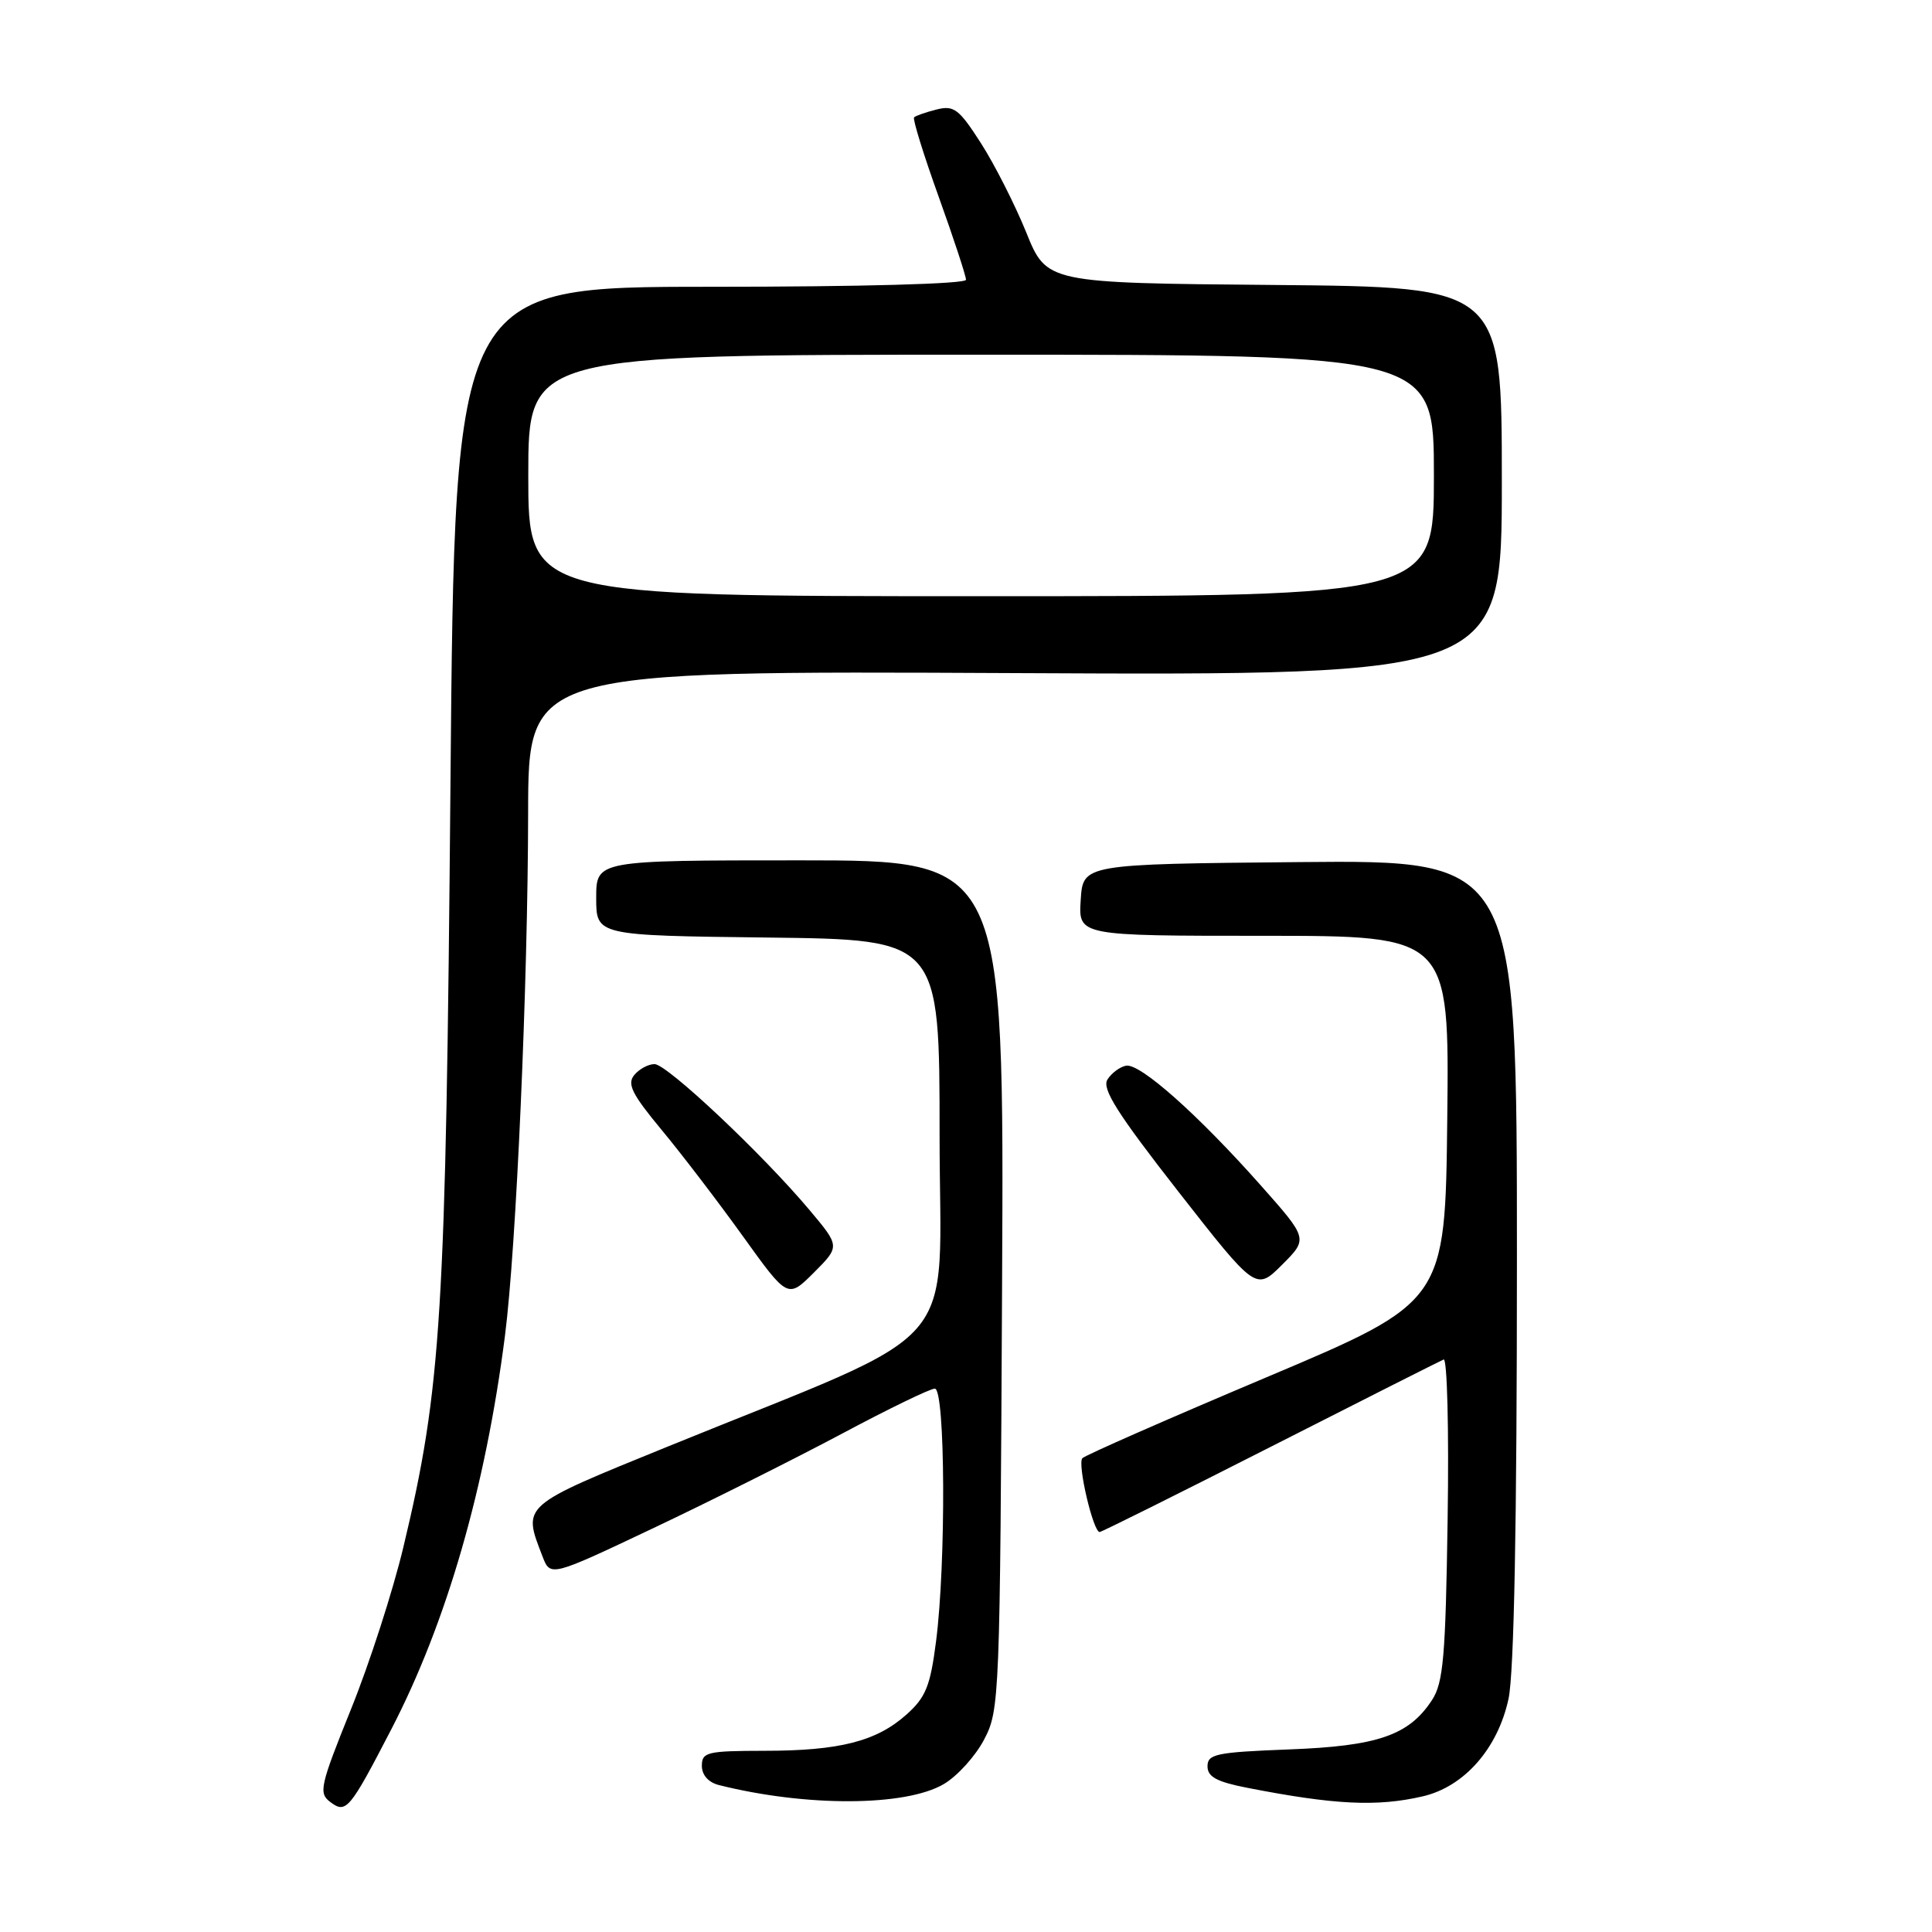 <?xml version="1.0" encoding="UTF-8" standalone="no"?>
<!DOCTYPE svg PUBLIC "-//W3C//DTD SVG 1.1//EN" "http://www.w3.org/Graphics/SVG/1.1/DTD/svg11.dtd" >
<svg xmlns="http://www.w3.org/2000/svg" xmlns:xlink="http://www.w3.org/1999/xlink" version="1.1" viewBox="0 0 256 256">
 <g >
 <path fill="currentColor"
d=" M 51.86 229.12 C 59.18 214.98 64.33 197.15 66.91 177.00 C 68.41 165.34 69.95 130.41 69.98 107.69 C 70.00 88.88 70.00 88.88 134.50 89.19 C 199.00 89.50 199.00 89.50 199.00 63.76 C 199.00 38.03 199.00 38.03 168.85 37.76 C 138.69 37.50 138.69 37.50 135.98 30.79 C 134.48 27.10 131.78 21.78 129.98 18.97 C 127.07 14.44 126.41 13.93 124.10 14.51 C 122.67 14.87 121.33 15.34 121.12 15.55 C 120.91 15.76 122.37 20.48 124.37 26.04 C 126.37 31.60 128.00 36.57 128.00 37.07 C 128.00 37.62 114.21 38.00 94.13 38.00 C 60.26 38.00 60.26 38.00 59.69 103.75 C 59.08 174.47 58.50 183.89 53.45 205.00 C 52.07 210.78 48.95 220.45 46.50 226.50 C 42.40 236.67 42.19 237.60 43.77 238.78 C 45.86 240.36 46.33 239.80 51.86 229.12 Z  M 125.04 236.41 C 126.84 235.36 129.25 232.70 130.40 230.50 C 132.45 226.60 132.51 225.15 132.78 170.25 C 133.06 114.00 133.06 114.00 106.03 114.00 C 79.00 114.00 79.00 114.00 79.00 118.98 C 79.00 123.96 79.00 123.96 101.75 124.23 C 124.50 124.50 124.50 124.50 124.50 150.47 C 124.50 179.93 128.45 175.41 88.50 191.67 C 68.94 199.63 69.24 199.37 71.88 206.22 C 72.93 208.95 72.93 208.95 86.60 202.47 C 94.12 198.91 105.32 193.29 111.51 190.00 C 117.69 186.70 123.25 184.00 123.87 184.00 C 125.26 184.00 125.37 207.11 124.03 217.50 C 123.27 223.42 122.67 224.90 120.12 227.18 C 116.14 230.74 111.25 231.99 101.25 231.99 C 93.69 232.00 93.00 232.17 93.00 233.98 C 93.00 235.20 93.87 236.18 95.26 236.53 C 106.82 239.43 119.96 239.38 125.04 236.41 Z  M 188.50 238.03 C 194.02 236.76 198.47 231.69 199.89 225.09 C 200.62 221.65 201.00 202.04 201.00 166.94 C 201.00 113.97 201.00 113.97 172.25 114.23 C 143.50 114.50 143.50 114.50 143.20 119.25 C 142.89 124.00 142.89 124.00 167.46 124.00 C 192.04 124.00 192.04 124.00 191.77 148.25 C 191.50 172.50 191.50 172.50 167.81 182.50 C 154.78 188.00 143.80 192.82 143.42 193.22 C 142.73 193.94 144.85 203.00 145.71 203.00 C 145.96 203.00 156.12 197.94 168.30 191.75 C 180.47 185.56 190.82 180.34 191.29 180.14 C 191.76 179.95 192.00 189.42 191.82 201.19 C 191.55 219.58 191.25 222.97 189.74 225.28 C 186.68 229.95 182.55 231.37 170.75 231.81 C 161.17 232.18 160.00 232.42 160.00 234.04 C 160.00 235.44 161.22 236.10 165.25 236.89 C 176.80 239.15 182.45 239.43 188.50 238.03 Z  M 107.26 160.33 C 100.99 152.87 88.38 141.00 86.73 141.00 C 85.91 141.00 84.70 141.65 84.04 142.45 C 83.06 143.63 83.74 144.98 87.67 149.72 C 90.33 152.92 95.17 159.26 98.44 163.81 C 104.38 172.08 104.38 172.08 107.85 168.62 C 111.31 165.15 111.31 165.15 107.26 160.33 Z  M 167.06 157.07 C 158.75 147.70 151.04 140.84 149.20 141.21 C 148.38 141.37 147.27 142.20 146.74 143.05 C 145.98 144.26 148.05 147.54 156.09 157.83 C 166.42 171.04 166.42 171.04 169.88 167.59 C 173.33 164.14 173.33 164.14 167.06 157.07 Z  M 70.00 63.00 C 70.00 47.00 70.00 47.00 130.00 47.00 C 190.00 47.00 190.00 47.00 190.00 63.00 C 190.00 79.00 190.00 79.00 130.00 79.00 C 70.00 79.00 70.00 79.00 70.00 63.00 Z "/>
</g>
</svg>